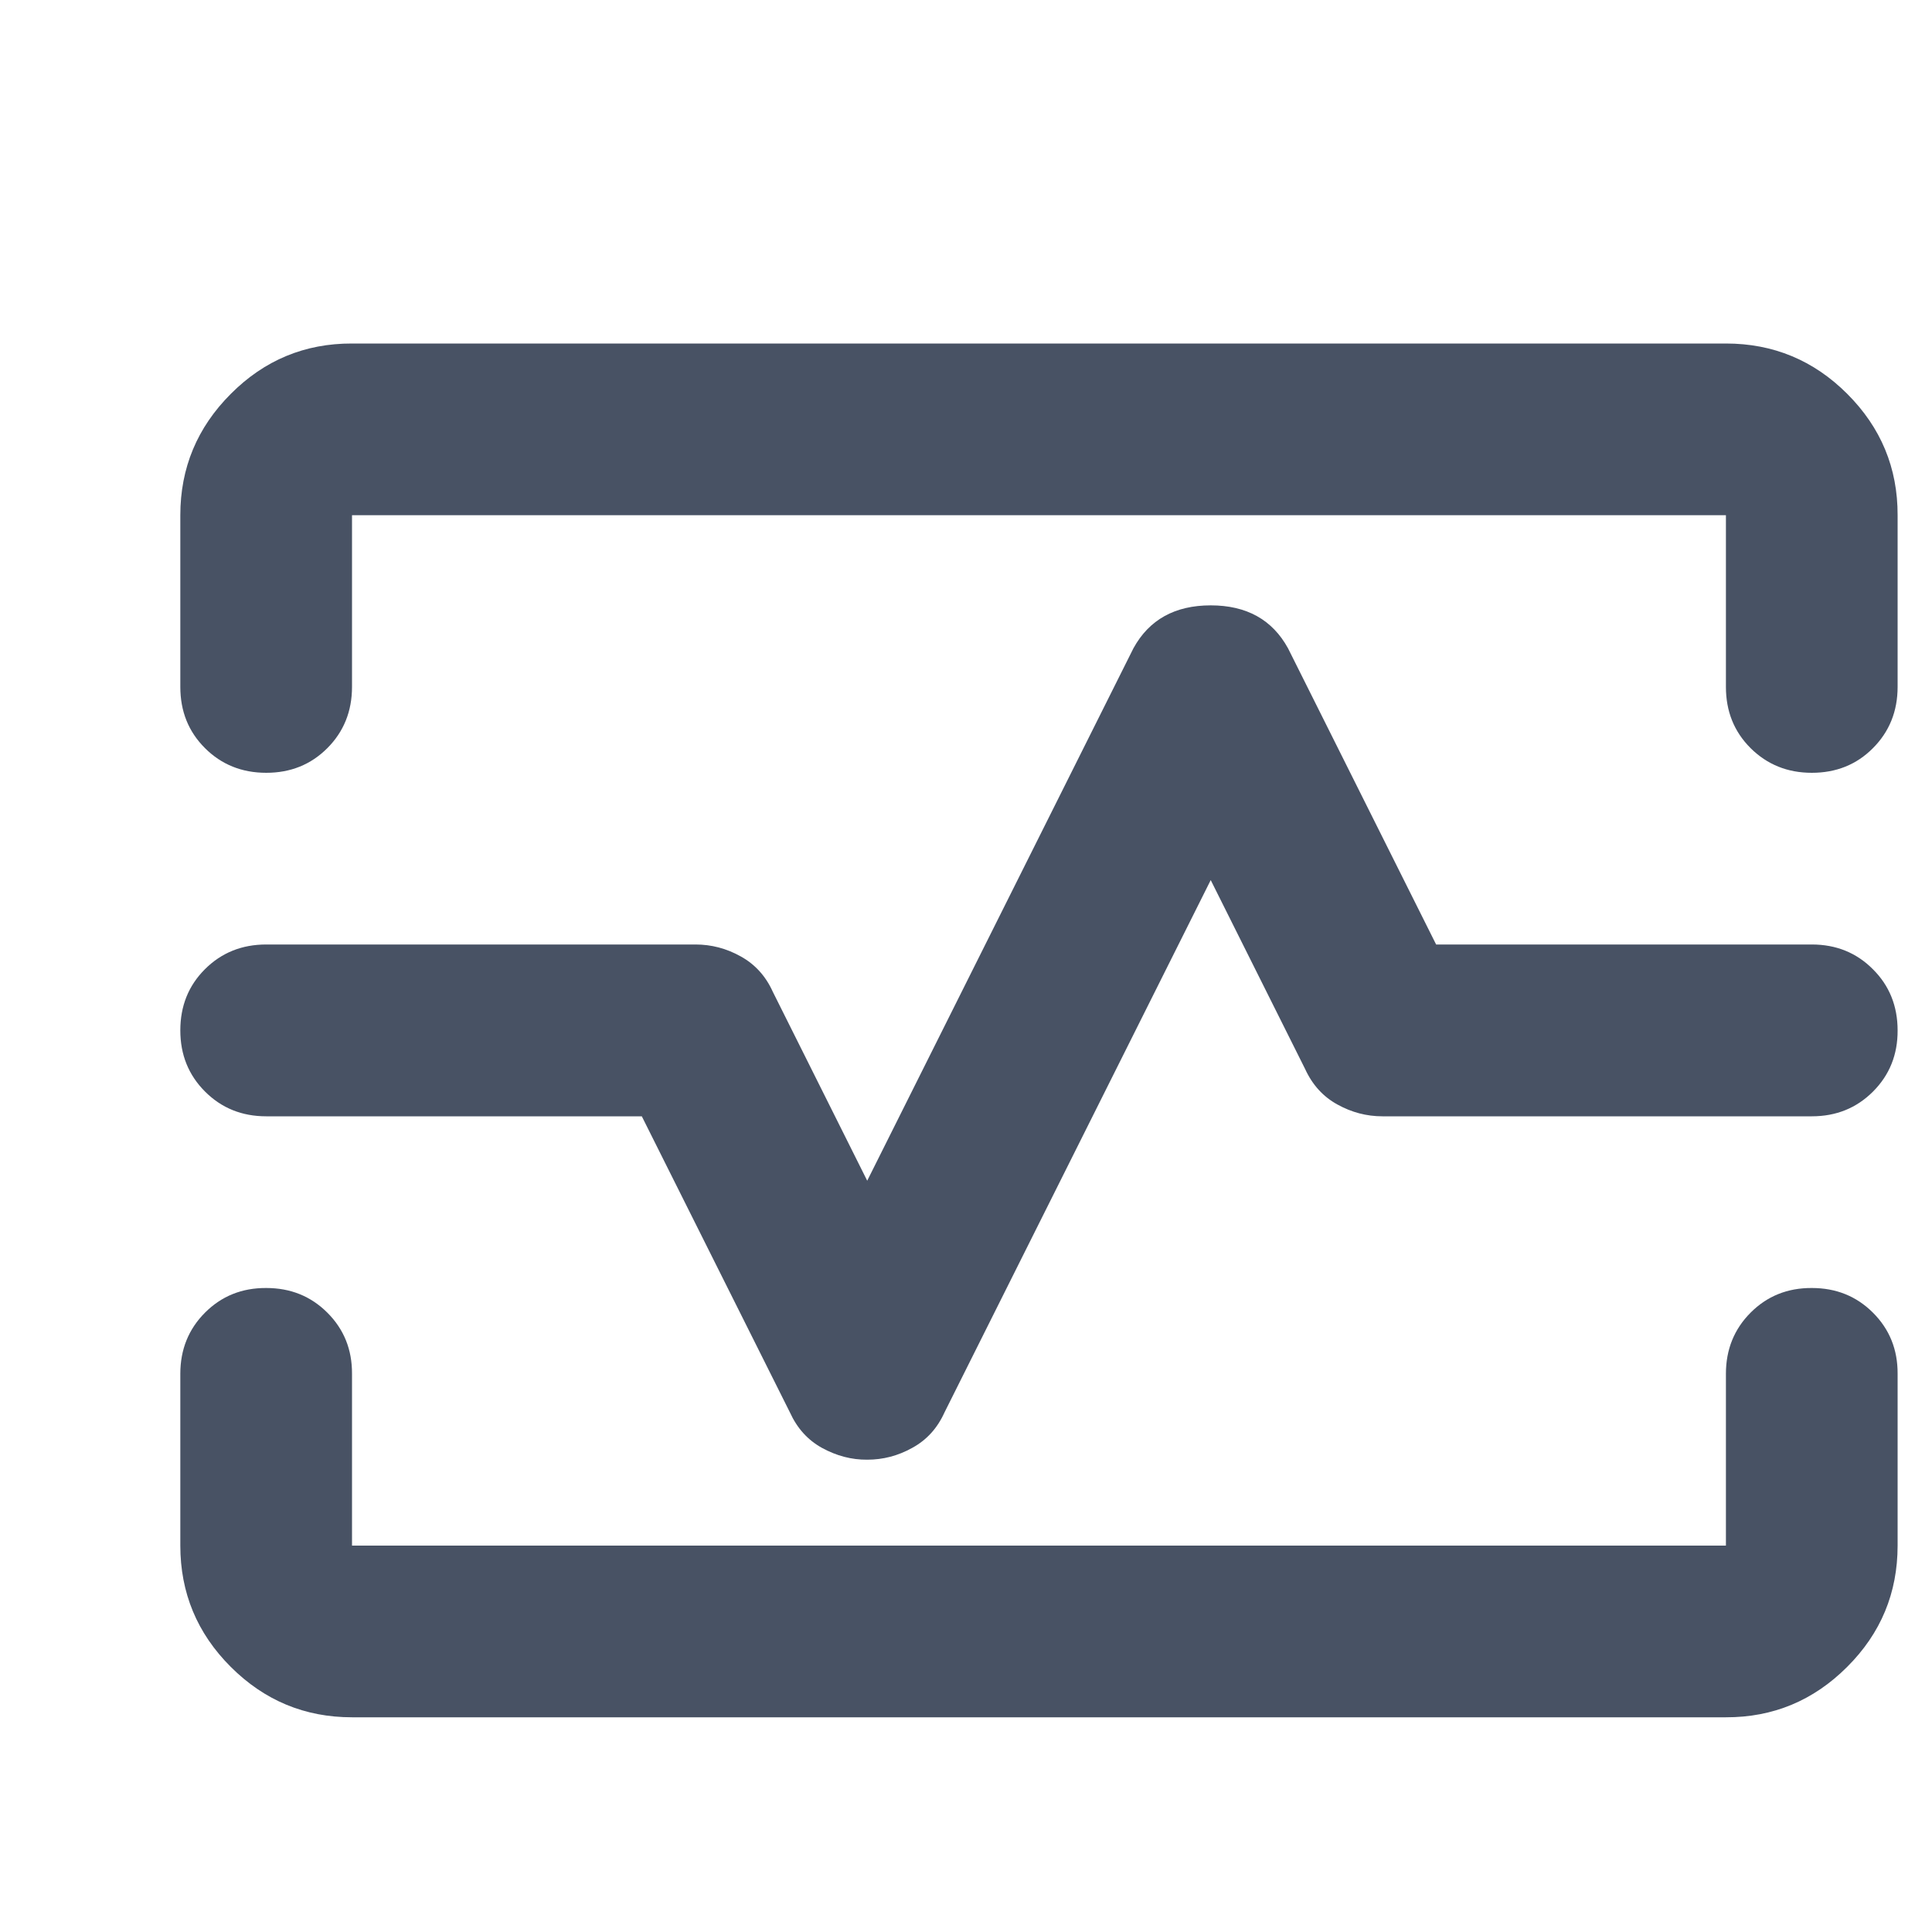 <svg width="16" height="16" viewBox="0 0 15 15" fill="none" xmlns="http://www.w3.org/2000/svg">
<path d="M2.067 6C1.878 6 1.719 5.936 1.591 5.808C1.463 5.68 1.4 5.522 1.4 5.333V4C1.4 3.633 1.531 3.319 1.792 3.058C2.053 2.796 2.367 2.666 2.733 2.667H13.4C13.767 2.667 14.081 2.797 14.342 3.058C14.604 3.32 14.734 3.634 14.733 4V5.333C14.733 5.522 14.669 5.681 14.541 5.809C14.414 5.937 14.255 6 14.067 6C13.878 6 13.72 5.936 13.591 5.808C13.463 5.68 13.4 5.522 13.4 5.333V4H2.733V5.333C2.733 5.522 2.669 5.681 2.541 5.809C2.413 5.937 2.255 6 2.067 6ZM2.733 13.333C2.367 13.333 2.053 13.203 1.791 12.941C1.53 12.68 1.4 12.366 1.4 12V10.666C1.4 10.478 1.464 10.319 1.592 10.191C1.72 10.063 1.878 9.999 2.067 10C2.256 10 2.414 10.064 2.542 10.192C2.67 10.32 2.734 10.478 2.733 10.666V12H13.4V10.666C13.4 10.478 13.464 10.319 13.592 10.191C13.72 10.063 13.878 9.999 14.067 10C14.256 10 14.414 10.064 14.542 10.192C14.67 10.32 14.734 10.478 14.733 10.666V12C14.733 12.367 14.603 12.681 14.341 12.942C14.08 13.203 13.766 13.334 13.4 13.333H2.733ZM6.733 11.333C6.856 11.333 6.972 11.303 7.083 11.241C7.195 11.18 7.278 11.088 7.333 10.966L9.4 6.833L10.133 8.3C10.189 8.422 10.272 8.514 10.383 8.575C10.495 8.637 10.611 8.667 10.733 8.667H14.067C14.256 8.667 14.414 8.603 14.542 8.475C14.67 8.347 14.734 8.188 14.733 8C14.733 7.811 14.669 7.652 14.541 7.525C14.414 7.397 14.255 7.333 14.067 7.333H11.15L10 5.033C9.878 4.811 9.678 4.7 9.4 4.7C9.122 4.7 8.922 4.811 8.8 5.033L6.733 9.167L6 7.7C5.945 7.578 5.861 7.486 5.75 7.425C5.639 7.363 5.522 7.333 5.4 7.333H2.067C1.878 7.333 1.719 7.397 1.591 7.525C1.463 7.653 1.4 7.811 1.4 8C1.4 8.189 1.464 8.347 1.592 8.475C1.72 8.603 1.878 8.667 2.067 8.667H4.983L6.133 10.966C6.189 11.089 6.272 11.181 6.383 11.242C6.495 11.303 6.611 11.334 6.733 11.333Z" fill="#485264"/>
</svg>
